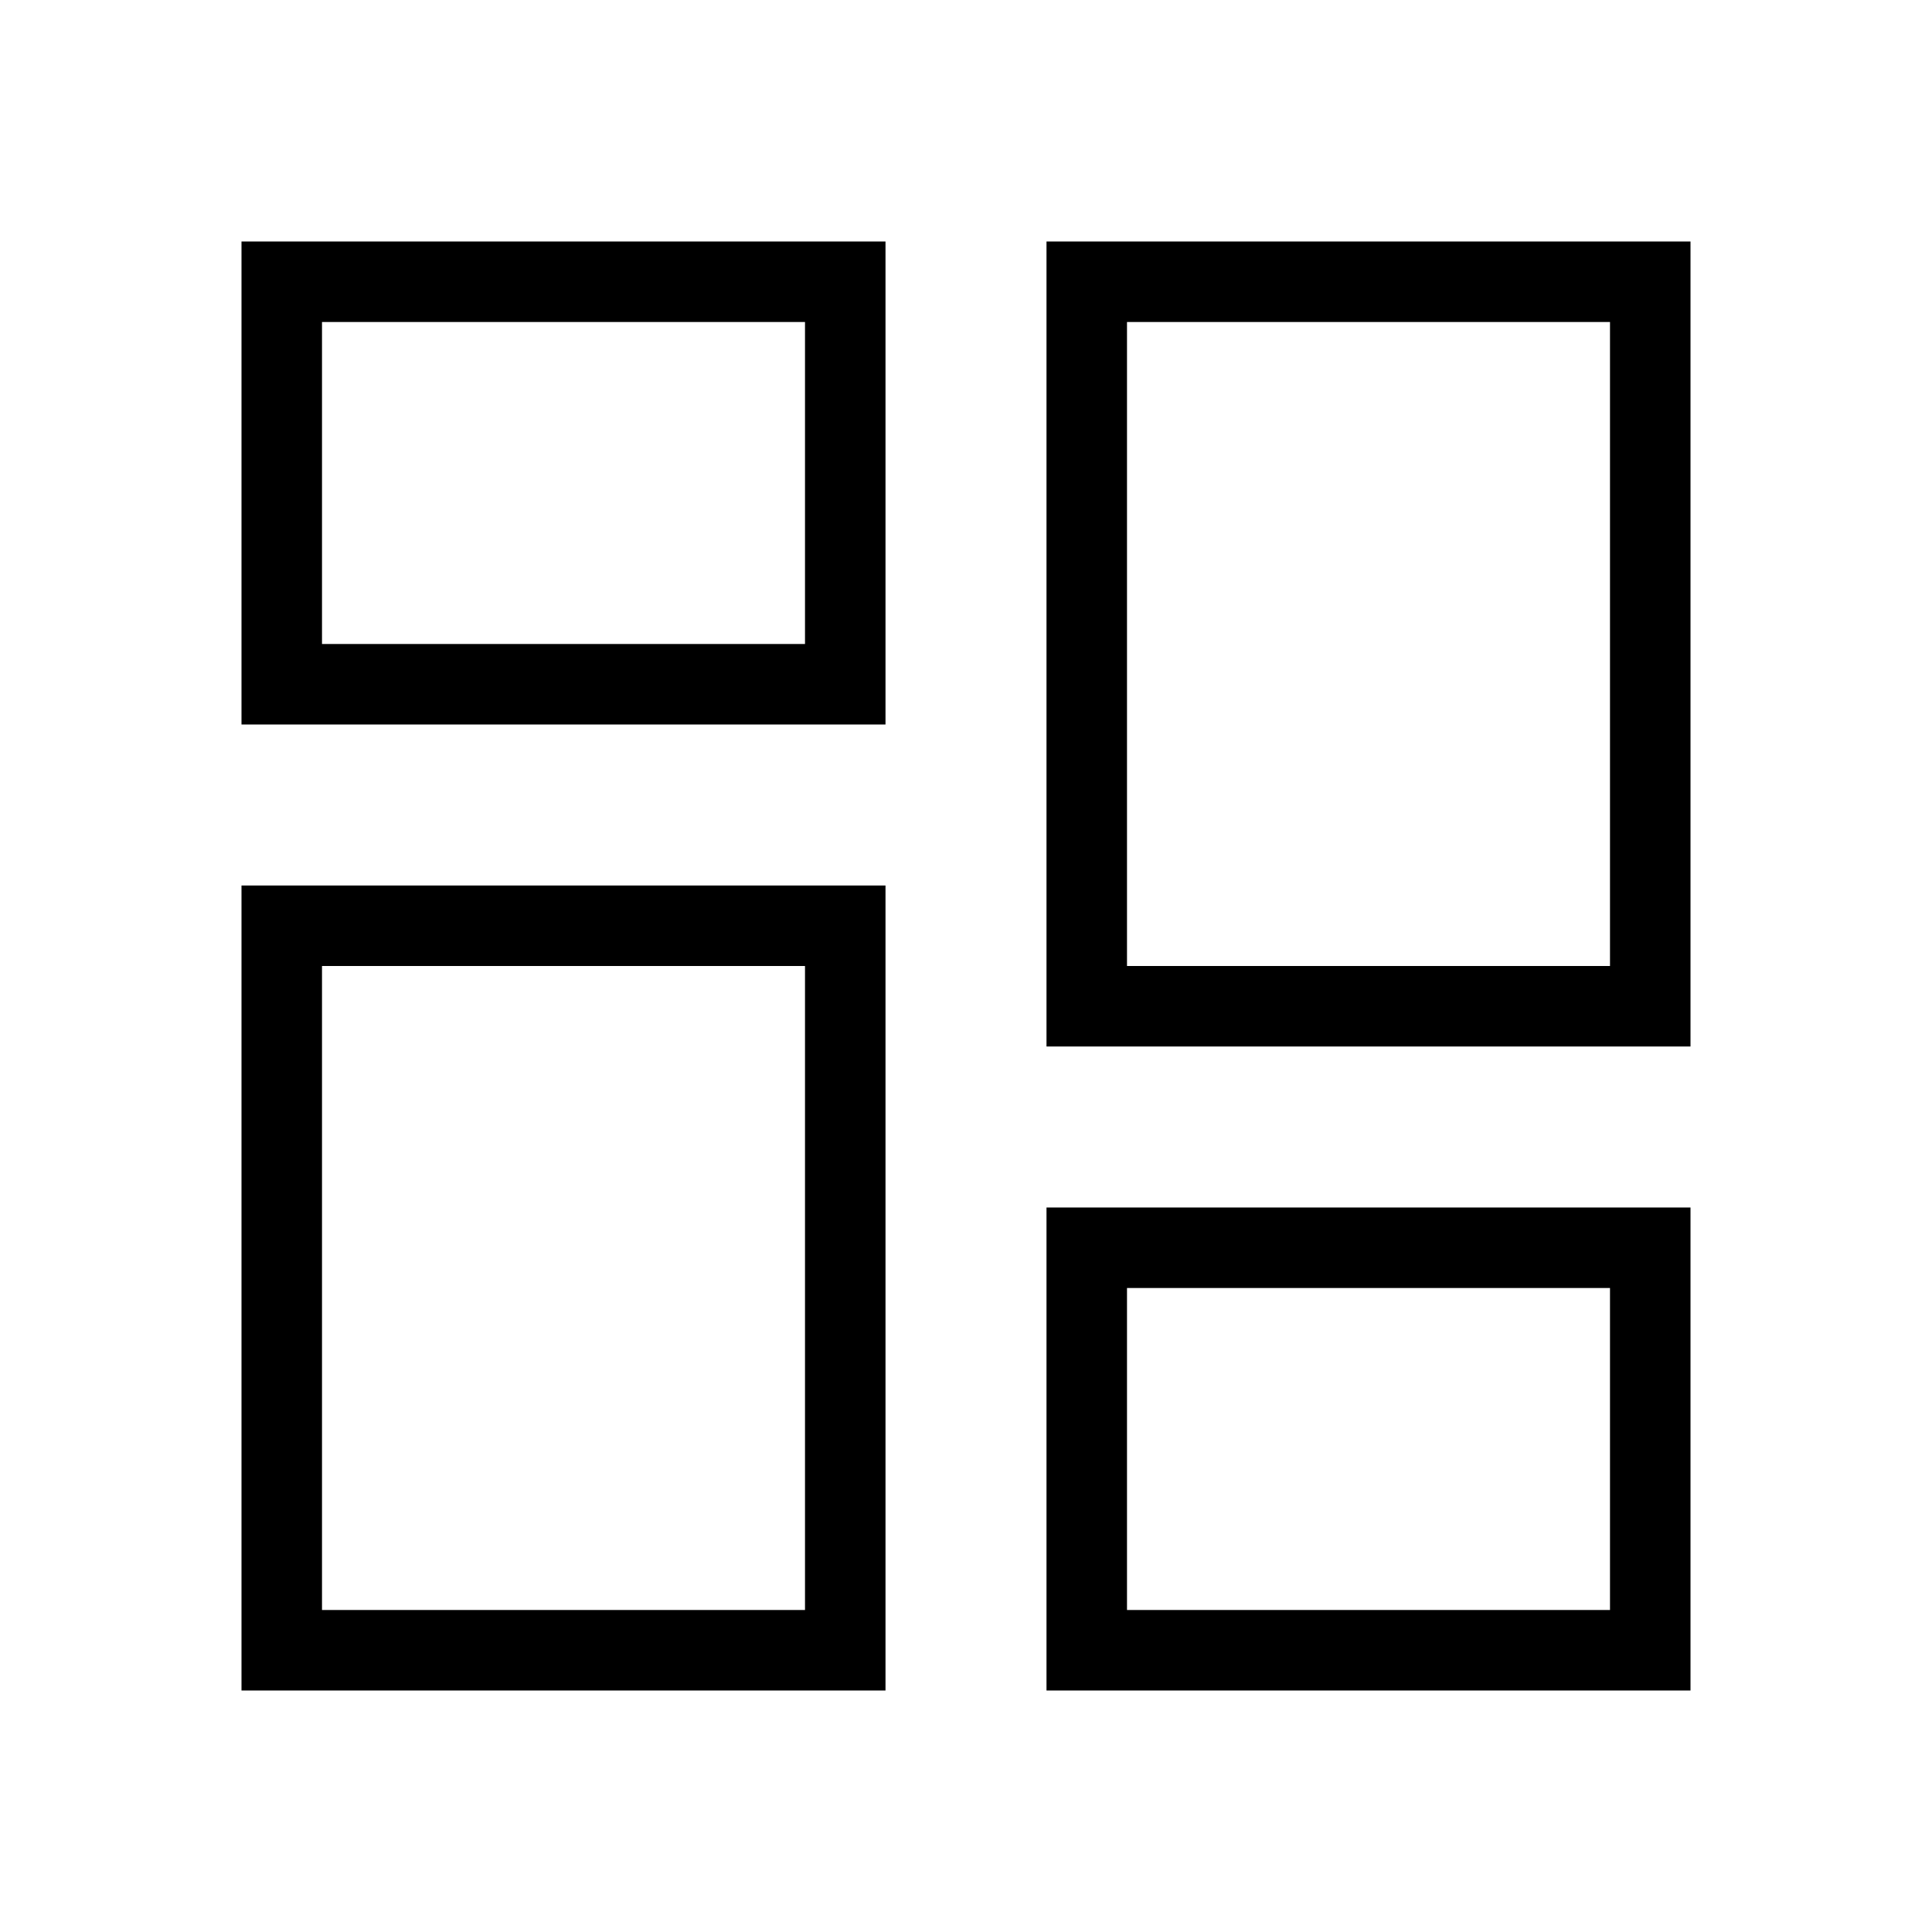 <svg width="24" height="24" viewBox="0 0 24 24" fill="none" xmlns="http://www.w3.org/2000/svg">
<path d="M3 9H11V3H3V9ZM4 4H10V8H4V4ZM13 3V13H21V3H13ZM20 12H14V4H20V12ZM3 21H11V11H3V21ZM4 12H10V20H4V12ZM13 21H21V15H13V21ZM14 16H20V20H14V16Z" fill="black"/>
</svg>
